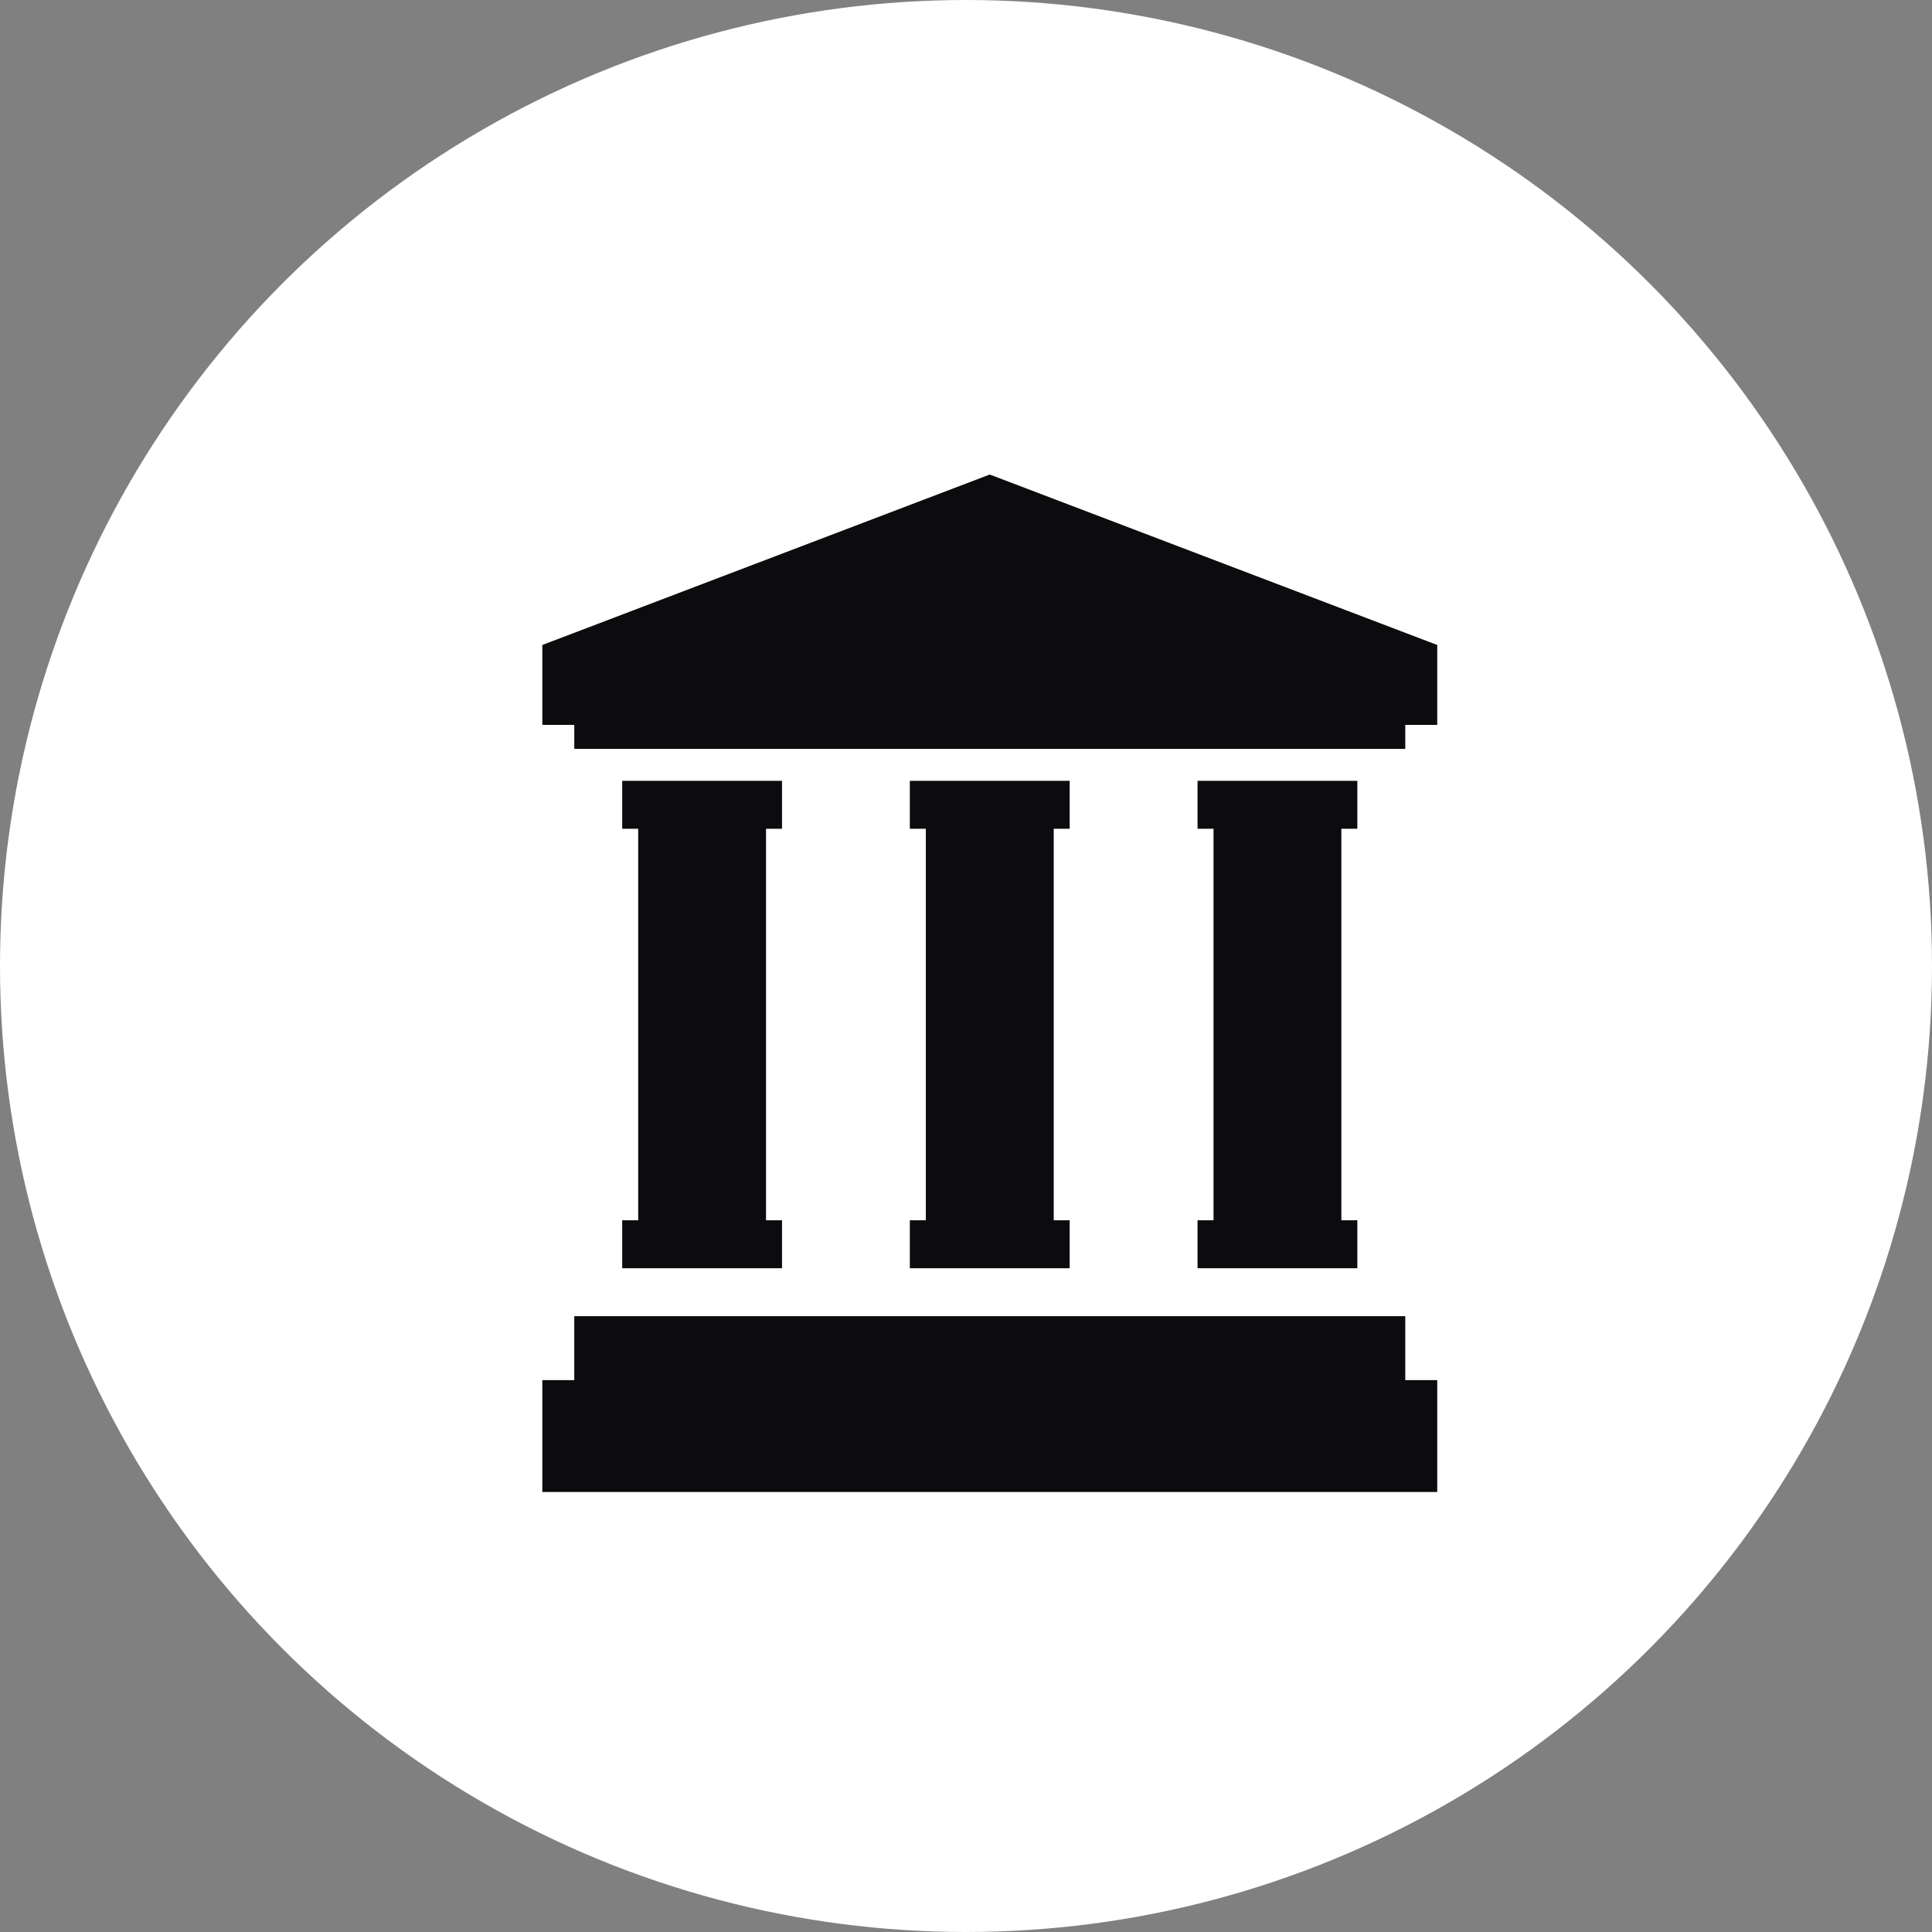 <svg width="57" height="57" viewBox="0 0 57 57" fill="none" xmlns="http://www.w3.org/2000/svg">
<rect x="0" y="0" width="57" height="57" fill="#808080" stroke="none"/>
<circle cx="28.5" cy="28.5" r="28.5" fill="white"/>
<path d="M29.201 14L16 19.029V21.387H16.943V22.094H41.46V21.387H42.403V19.029L29.201 14Z" fill="#0C0C0E"/>
<path d="M41.46 38.831H16.943V40.718H16V44.018H42.403V40.718H41.46V38.831Z" fill="#0C0C0E"/>
<path d="M35.331 36.002V37.417H40.046V36.002H39.574V24.451H40.046V23.037H35.331V24.451H35.803V36.002H35.331Z" fill="#0C0C0E"/>
<path d="M26.843 36.002V37.417H31.558V36.002H31.088V24.451H31.558V23.037H26.843V24.451H27.315V36.002H26.843Z" fill="#0C0C0E"/>
<path d="M18.357 36.002V37.417H23.072V36.002H22.6V24.451H23.072V23.037H18.357V24.451H18.829V36.002H18.357Z" fill="#0C0C0E"/>
</svg>
